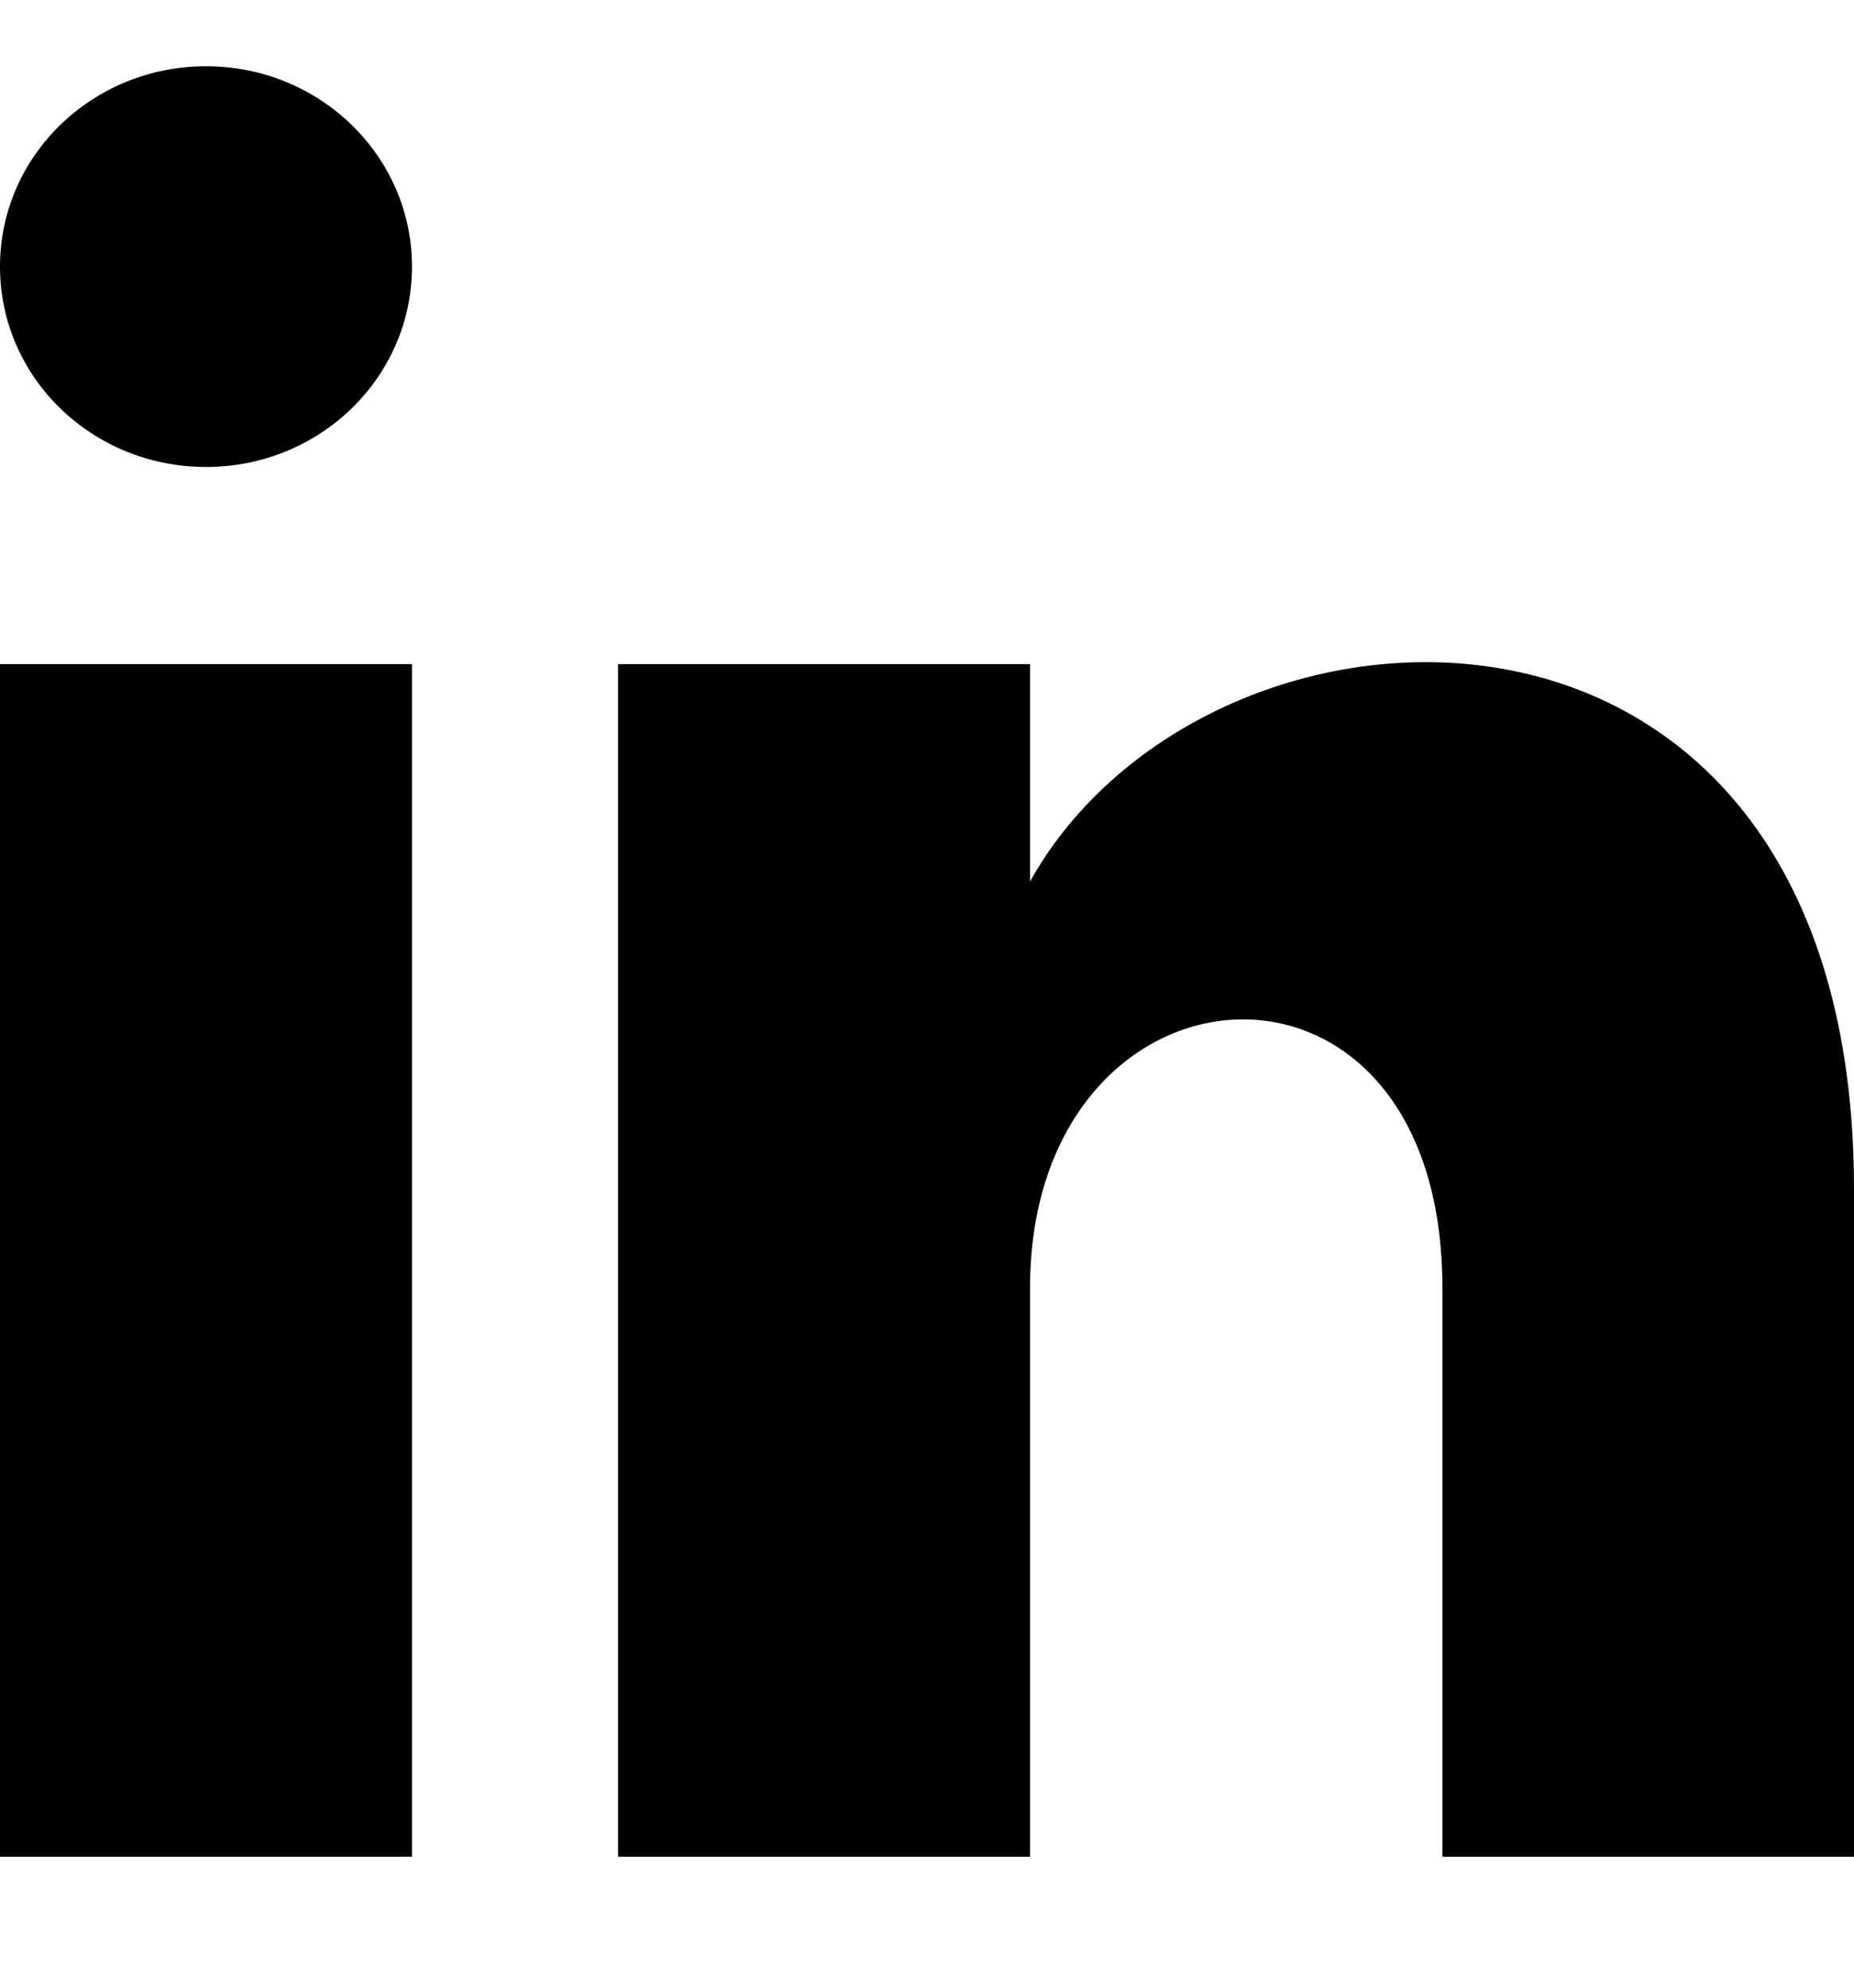 <svg width="14" height="15" viewBox="0 0 14 15" fill="none" xmlns="http://www.w3.org/2000/svg">
<path d="M3.111 2.012C3.111 2.848 2.416 3.524 1.556 3.524C0.695 3.524 0 2.849 0 2.012C0 1.177 0.695 0.5 1.556 0.5C2.416 0.5 3.111 1.178 3.111 2.012ZM3.111 5.012H0V14.012H3.111V5.012ZM7.778 5.012H4.667V14.012H7.778V9.72C7.778 7.138 10.892 6.899 10.892 9.72V14.012H14V8.973C14 4.048 9.134 4.228 7.778 6.652V5.012Z" fill="black"/>
</svg>
